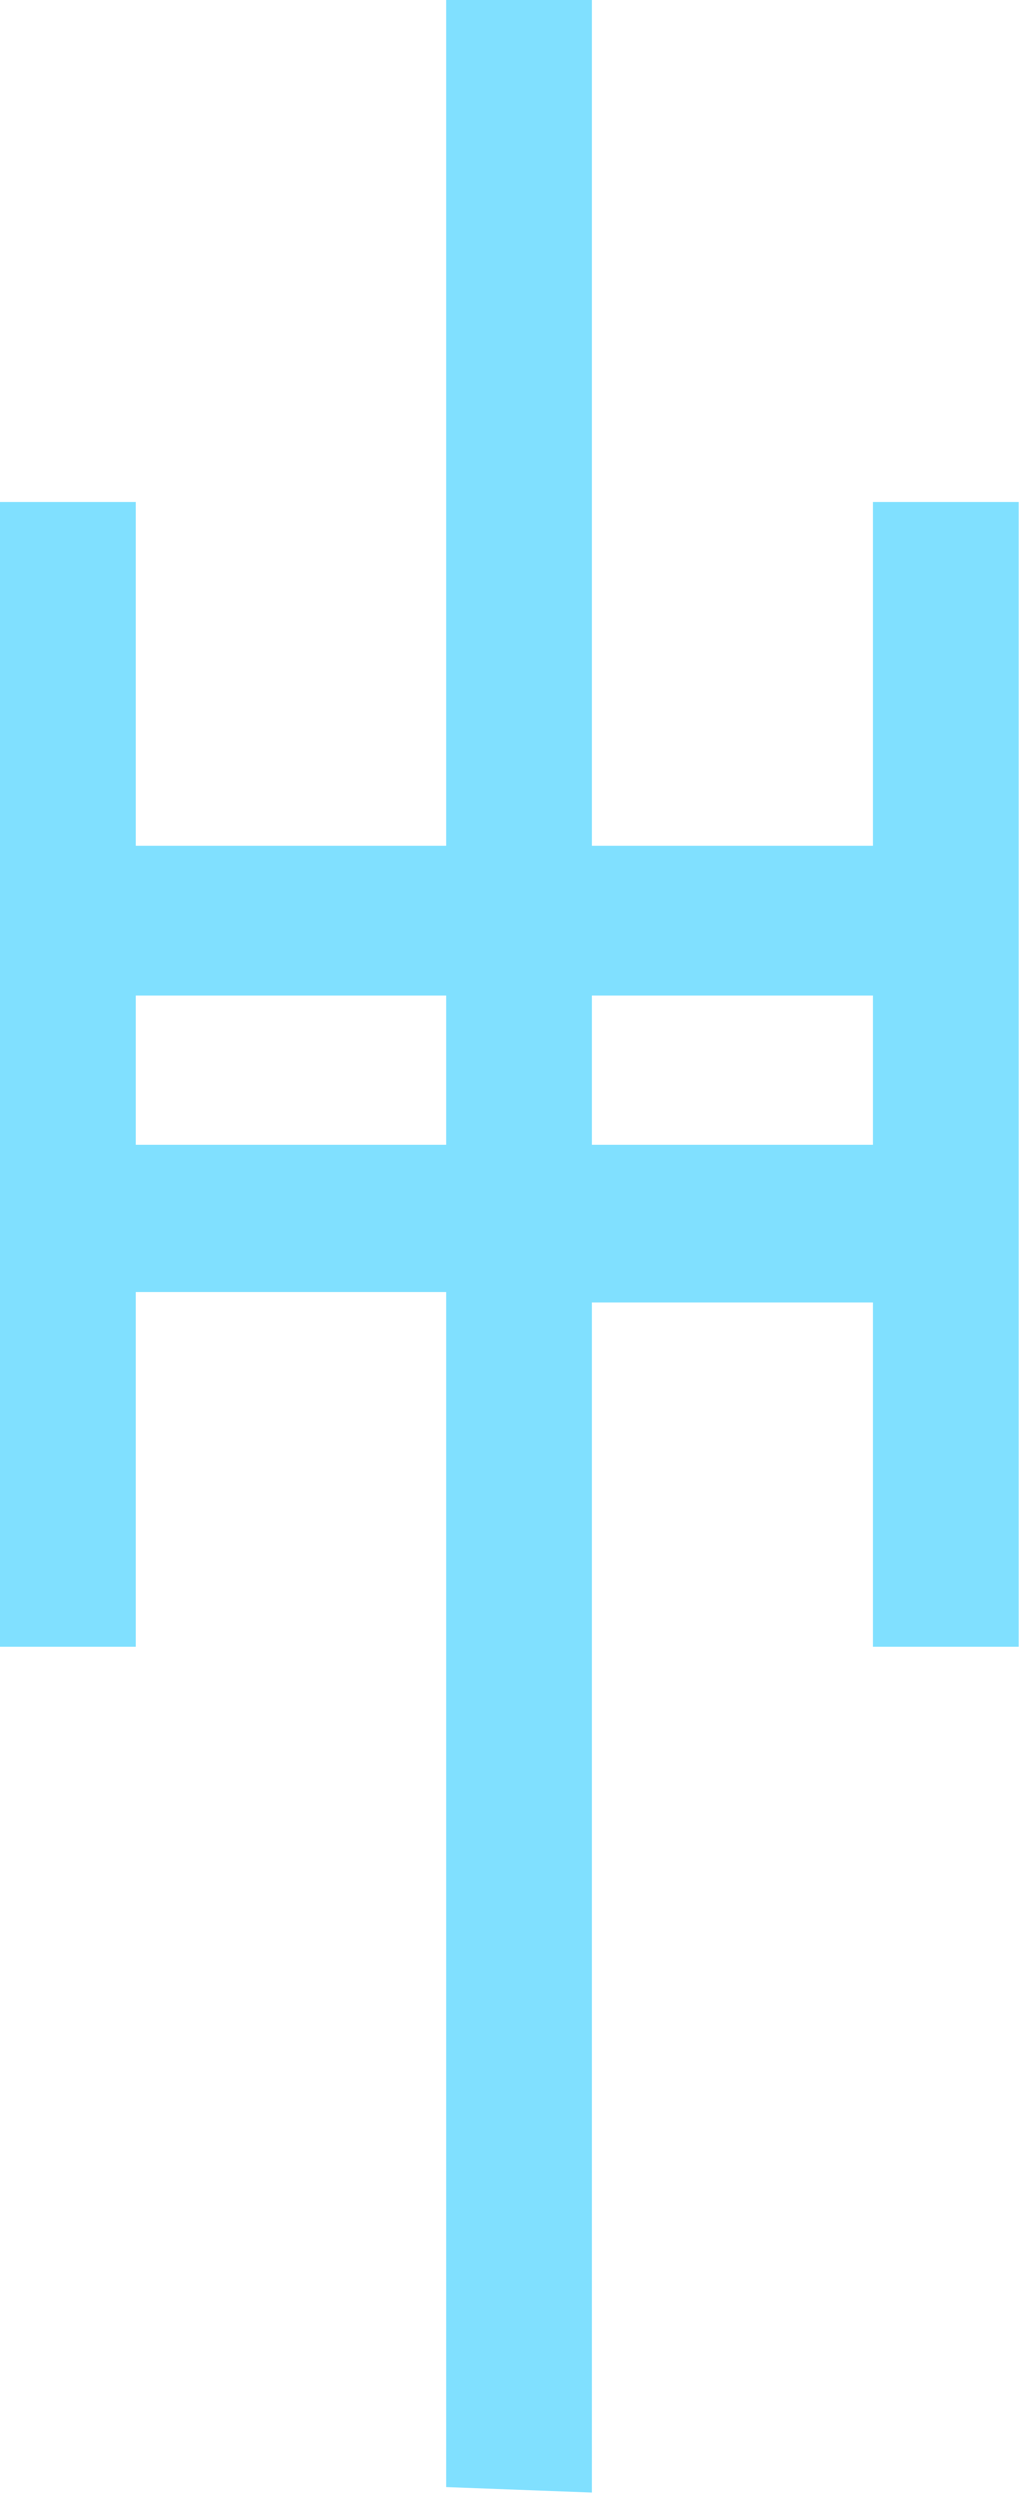 <?xml version="1.0" encoding="UTF-8" standalone="no"?>
<svg
   xmlns:dc="http://purl.org/dc/elements/1.1/"
   xmlns:cc="http://creativecommons.org/ns#"
   xmlns:rdf="http://www.w3.org/1999/02/22-rdf-syntax-ns#"
   xmlns:svg="http://www.w3.org/2000/svg"
   xmlns="http://www.w3.org/2000/svg"
   id="svg7"
   height="53.13mm"
   width="21.66mm"
   version="1.0">
  <defs
     id="defs3">
    <pattern
       y="0"
       x="0"
       height="6"
       width="6"
       patternUnits="userSpaceOnUse"
       id="EMFhbasepattern" />
  </defs>
  <path
     id="path5"
     d="  M 0,40.319   L 10.909,40.319   L 10.909,132.267   L 0,132.267   L 0,40.319  z    M 35.844,79.96   L 35.844,67.932   L 10.909,67.932   L 10.909,79.96   L 35.844,79.96  z    M 35.844,103.776   L 35.844,91.948   L 10.909,91.948   L 10.909,103.776   L 35.844,103.776  z    M 47.552,0   L 47.552,200.199   L 35.844,199.759   L 35.844,0   L 47.552,0  z    M 70.13,79.96   L 70.13,67.932   L 47.552,67.932   L 47.552,79.96   L 70.13,79.96  z    M 70.13,104.615   L 70.13,91.948   L 47.552,91.948   L 47.552,104.615   L 70.13,104.615  z    M 70.13,40.319   L 81.838,40.319   L 81.838,132.267   L 70.13,132.267   L 70.13,40.319  z   "
     style="fill:#80e0ff;fill-rule:evenodd;fill-opacity:1;stroke:none;" />
</svg>
